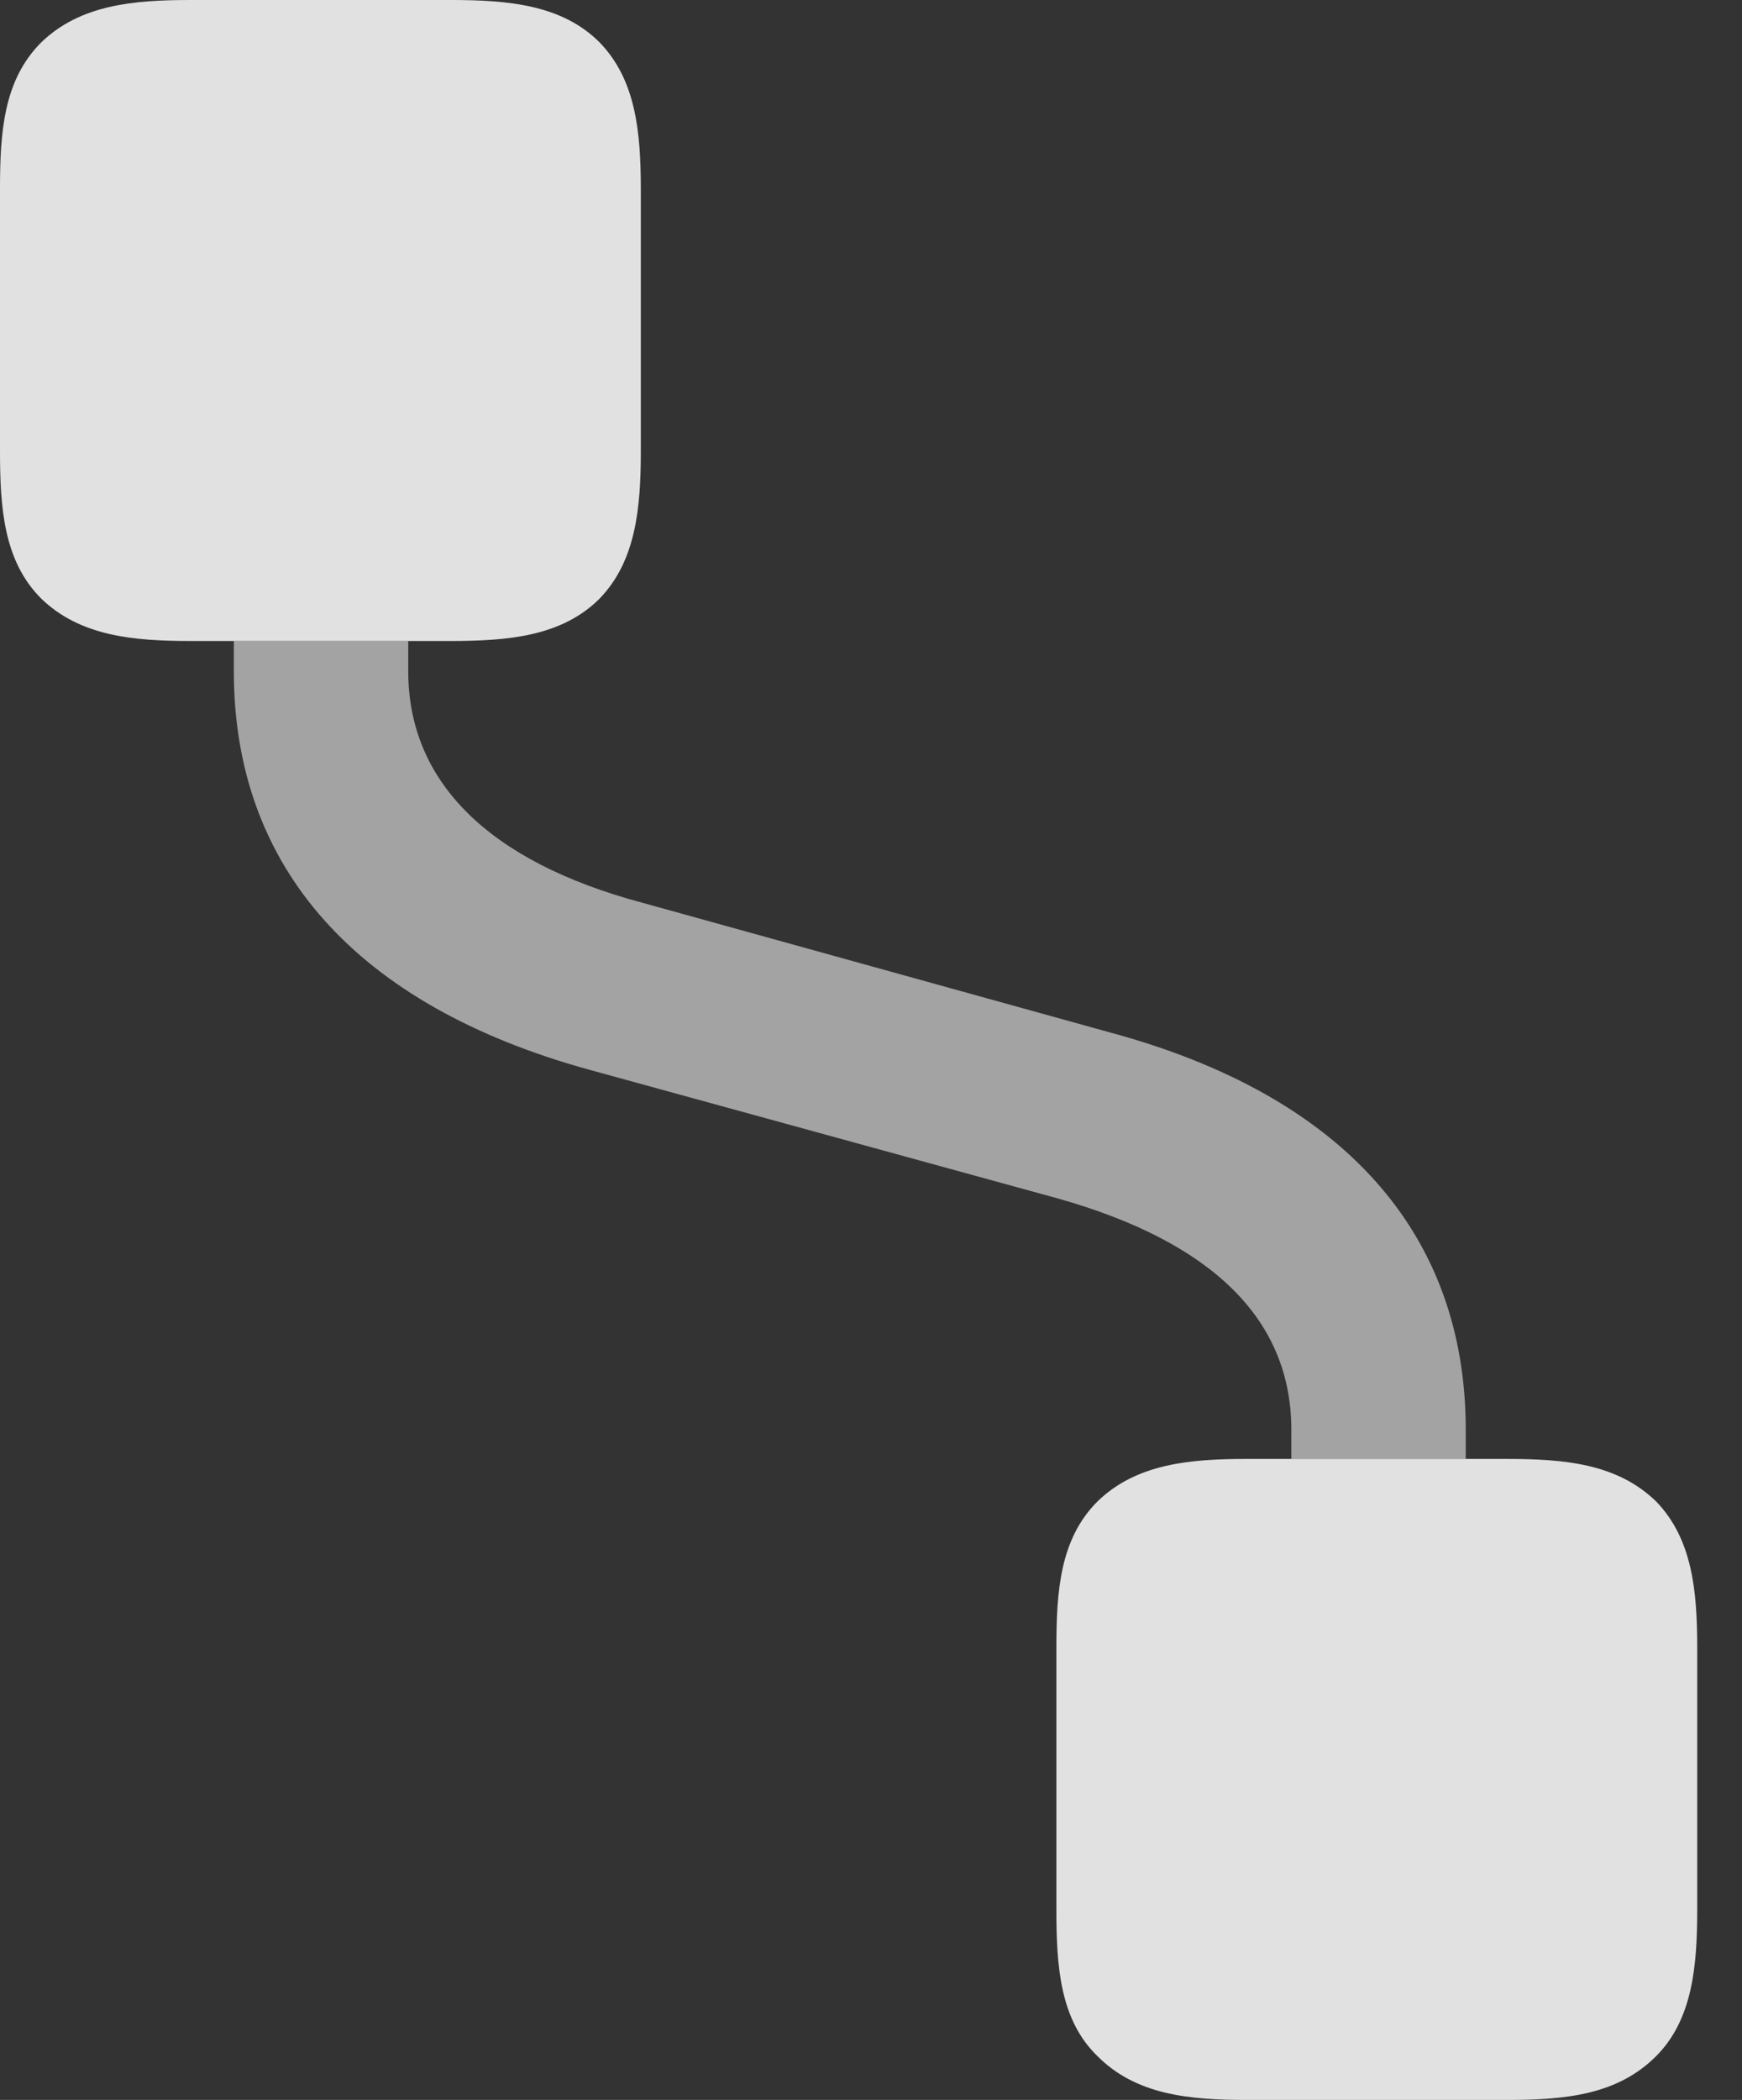 <?xml version="1.0" encoding="UTF-8"?>
<!--Generator: Apple Native CoreSVG 232.5-->
<!DOCTYPE svg
PUBLIC "-//W3C//DTD SVG 1.1//EN"
       "http://www.w3.org/Graphics/SVG/1.1/DTD/svg11.dtd">
<svg version="1.1" xmlns="http://www.w3.org/2000/svg" xmlns:xlink="http://www.w3.org/1999/xlink" width="14.043" height="16.924">
 <rect width="100%" height="100%" fill="#333333" stroke="none"/>
 <g>
  <rect height="16.924" opacity="0" width="14.043" x="0" y="0"/>
  <path d="M3.291 5.41C3.291 6.299 3.936 6.943 5.176 7.275L8.945 8.32C10.83 8.828 11.816 9.941 11.816 11.523L11.816 11.758L10.41 11.758L10.41 11.523C10.41 10.635 9.775 10.01 8.525 9.658L4.756 8.623C2.871 8.105 1.885 6.992 1.885 5.41L1.885 5.166L3.291 5.166Z" fill="#ffffff" fill-opacity="0.55"/>
  <path d="M4.834 0.342C4.531 0.039 4.102 0 3.633 0L1.533 0C1.074 0 0.645 0.039 0.332 0.342C0.029 0.645 0 1.064 0 1.523L0 3.633C0 4.092 0.029 4.521 0.332 4.824C0.645 5.127 1.074 5.166 1.533 5.166L3.633 5.166C4.102 5.166 4.531 5.127 4.834 4.824C5.127 4.521 5.166 4.092 5.166 3.633L5.166 1.533C5.166 1.064 5.127 0.645 4.834 0.342ZM13.35 12.1C13.037 11.797 12.617 11.758 12.148 11.758L10.049 11.758C9.59 11.758 9.16 11.797 8.848 12.1C8.545 12.402 8.516 12.822 8.516 13.281L8.516 15.391C8.516 15.85 8.545 16.279 8.848 16.572C9.16 16.885 9.59 16.924 10.049 16.924L12.148 16.924C12.617 16.924 13.037 16.885 13.35 16.572C13.643 16.279 13.682 15.85 13.682 15.391L13.682 13.281C13.682 12.822 13.643 12.402 13.35 12.1Z" fill="#ffffff" fill-opacity="0.85"/>
 </g>
</svg>
